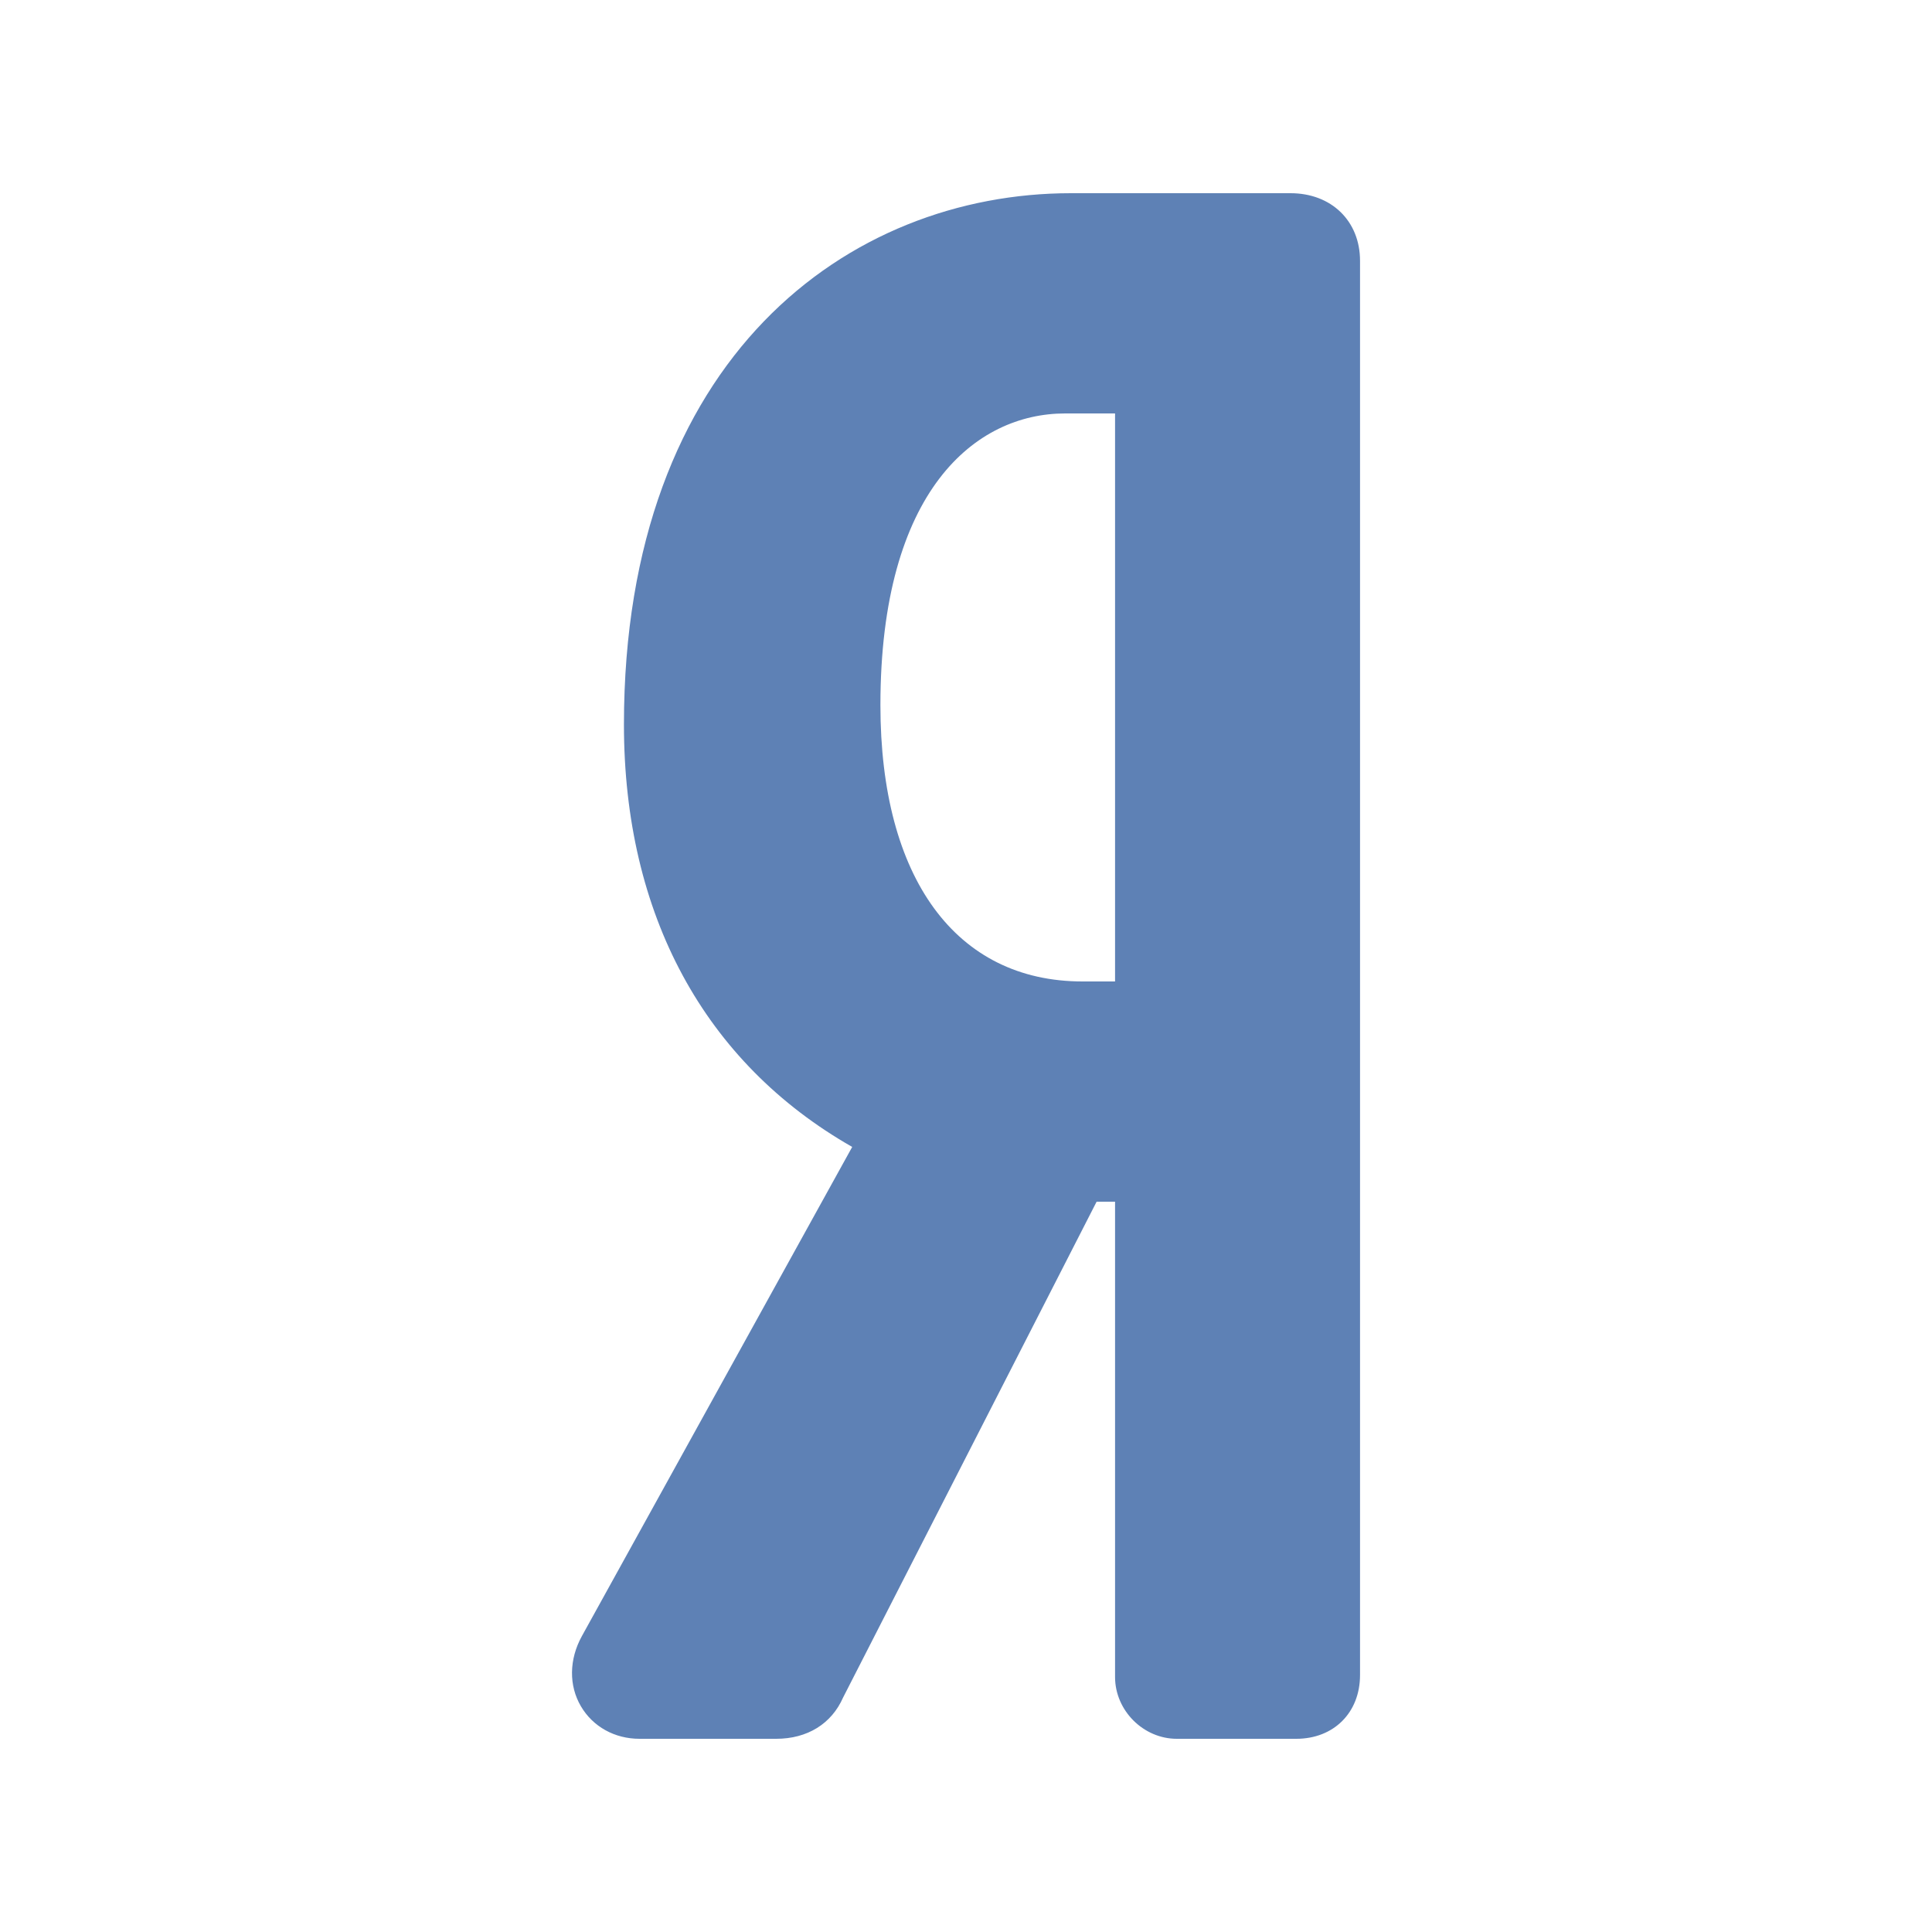 <svg width="20" height="20" viewBox="0 0 20 20" fill="none" xmlns="http://www.w3.org/2000/svg">
<path d="M13.359 2H11.086C8.783 2 6.459 3.701 6.459 7.5C6.459 9.468 7.293 11.001 8.822 11.873L6.023 16.938C5.891 17.178 5.887 17.449 6.014 17.664C6.138 17.875 6.364 18 6.62 18H8.035C8.357 18 8.608 17.845 8.728 17.572L11.352 12.44H11.543V17.36C11.543 17.707 11.836 18 12.182 18H13.419C13.807 18 14.079 17.729 14.079 17.34V2.7C14.079 2.288 13.783 2 13.359 2ZM11.543 10.16H11.206C9.896 10.16 9.114 9.091 9.114 7.3C9.114 5.073 10.102 4.28 11.026 4.28H11.543V10.16Z" fill="#5E81B5"/>
</svg>

